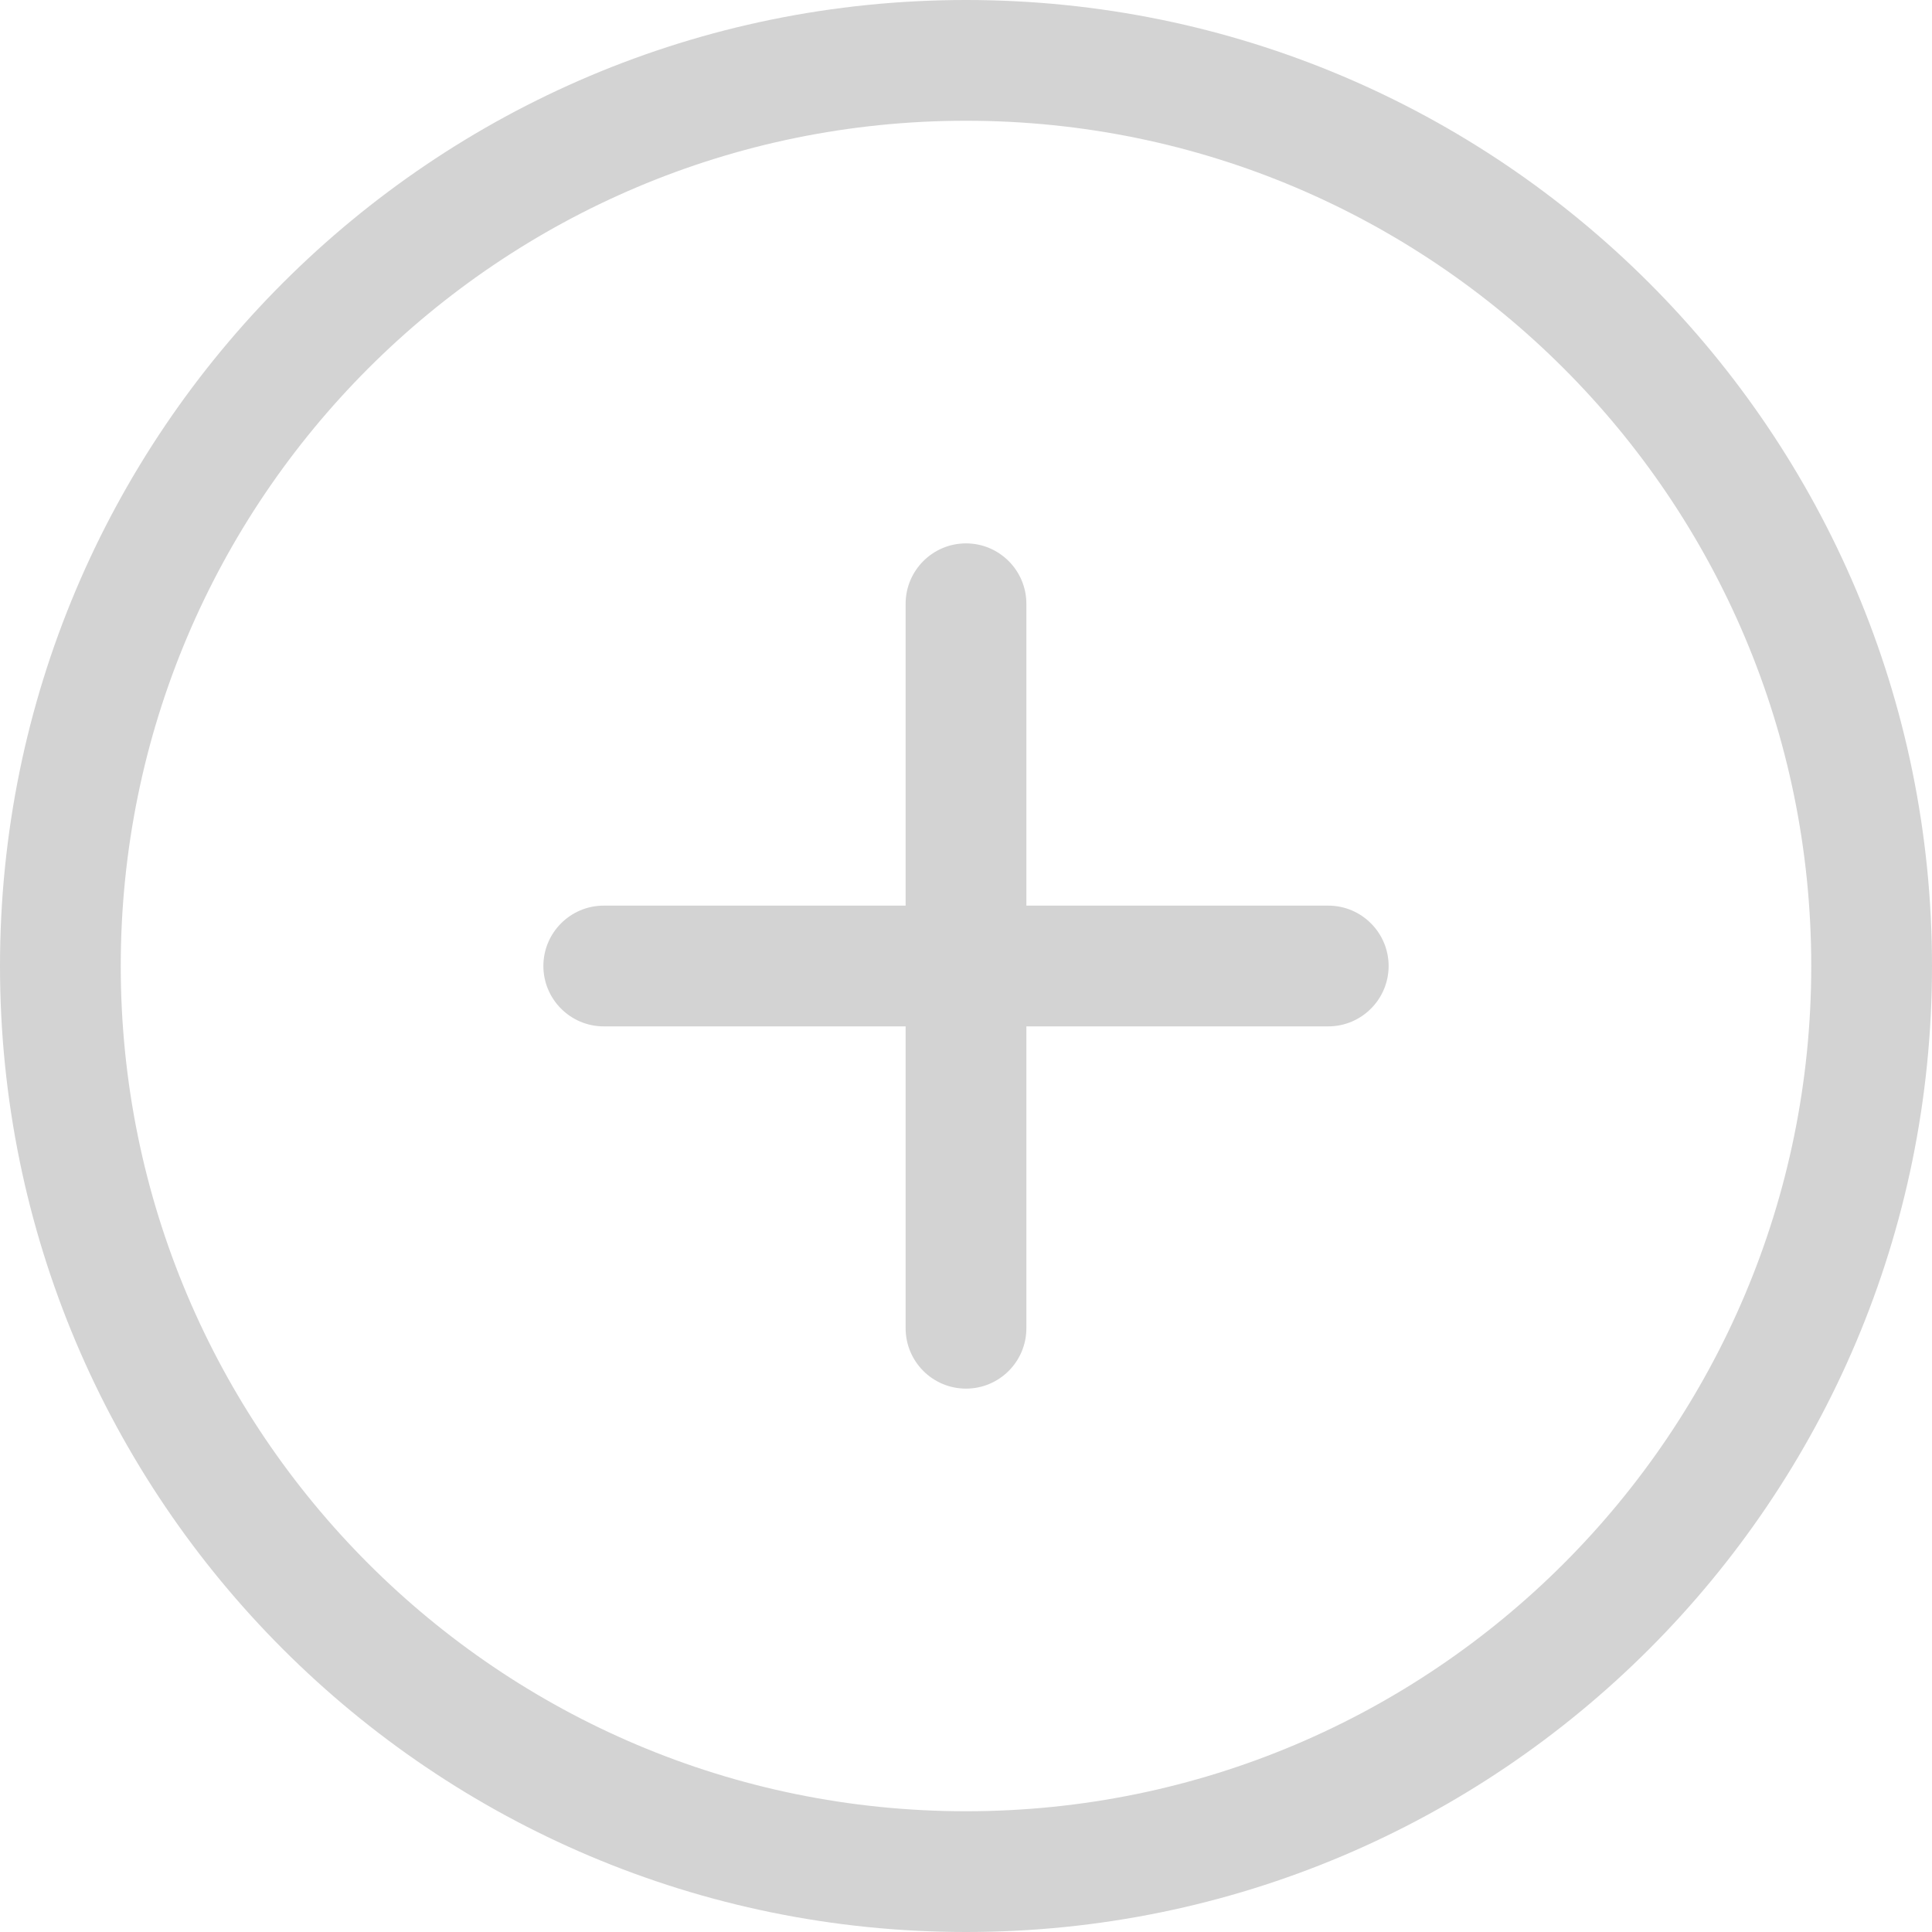 <svg width="24" height="24" viewBox="0 0 24 24" fill="none" xmlns="http://www.w3.org/2000/svg">
<g clip-path="url(#clip0_67_714)">
<path fill-rule="evenodd" clip-rule="evenodd" d="M12 22.5C6.201 22.5 1.5 17.797 1.5 12C1.5 6.202 6.201 1.5 12 1.5C17.799 1.5 22.5 6.202 22.5 12C22.5 17.797 17.799 22.5 12 22.5ZM12 0C5.372 0 0 5.37 0 12C0 18.63 5.372 24 12 24C18.628 24 24 18.63 24 12C24 5.37 18.628 0 12 0ZM16.5 11.25H12.75V7.5C12.75 7.088 12.415 6.75 12 6.75C11.585 6.75 11.25 7.088 11.25 7.5V11.25H7.5C7.085 11.25 6.75 11.588 6.75 12C6.75 12.412 7.085 12.75 7.5 12.75H11.25V16.5C11.25 16.913 11.585 17.25 12 17.25C12.415 17.25 12.75 16.913 12.75 16.5V12.75H16.5C16.915 12.75 17.25 12.412 17.25 12C17.25 11.588 16.915 11.25 16.5 11.25Z" fill="#D3D3D3"/>
</g>
<defs>
<clipPath id="clip0_67_714">
<rect width="24" height="24" fill="white"/>
</clipPath>
</defs>
</svg>
